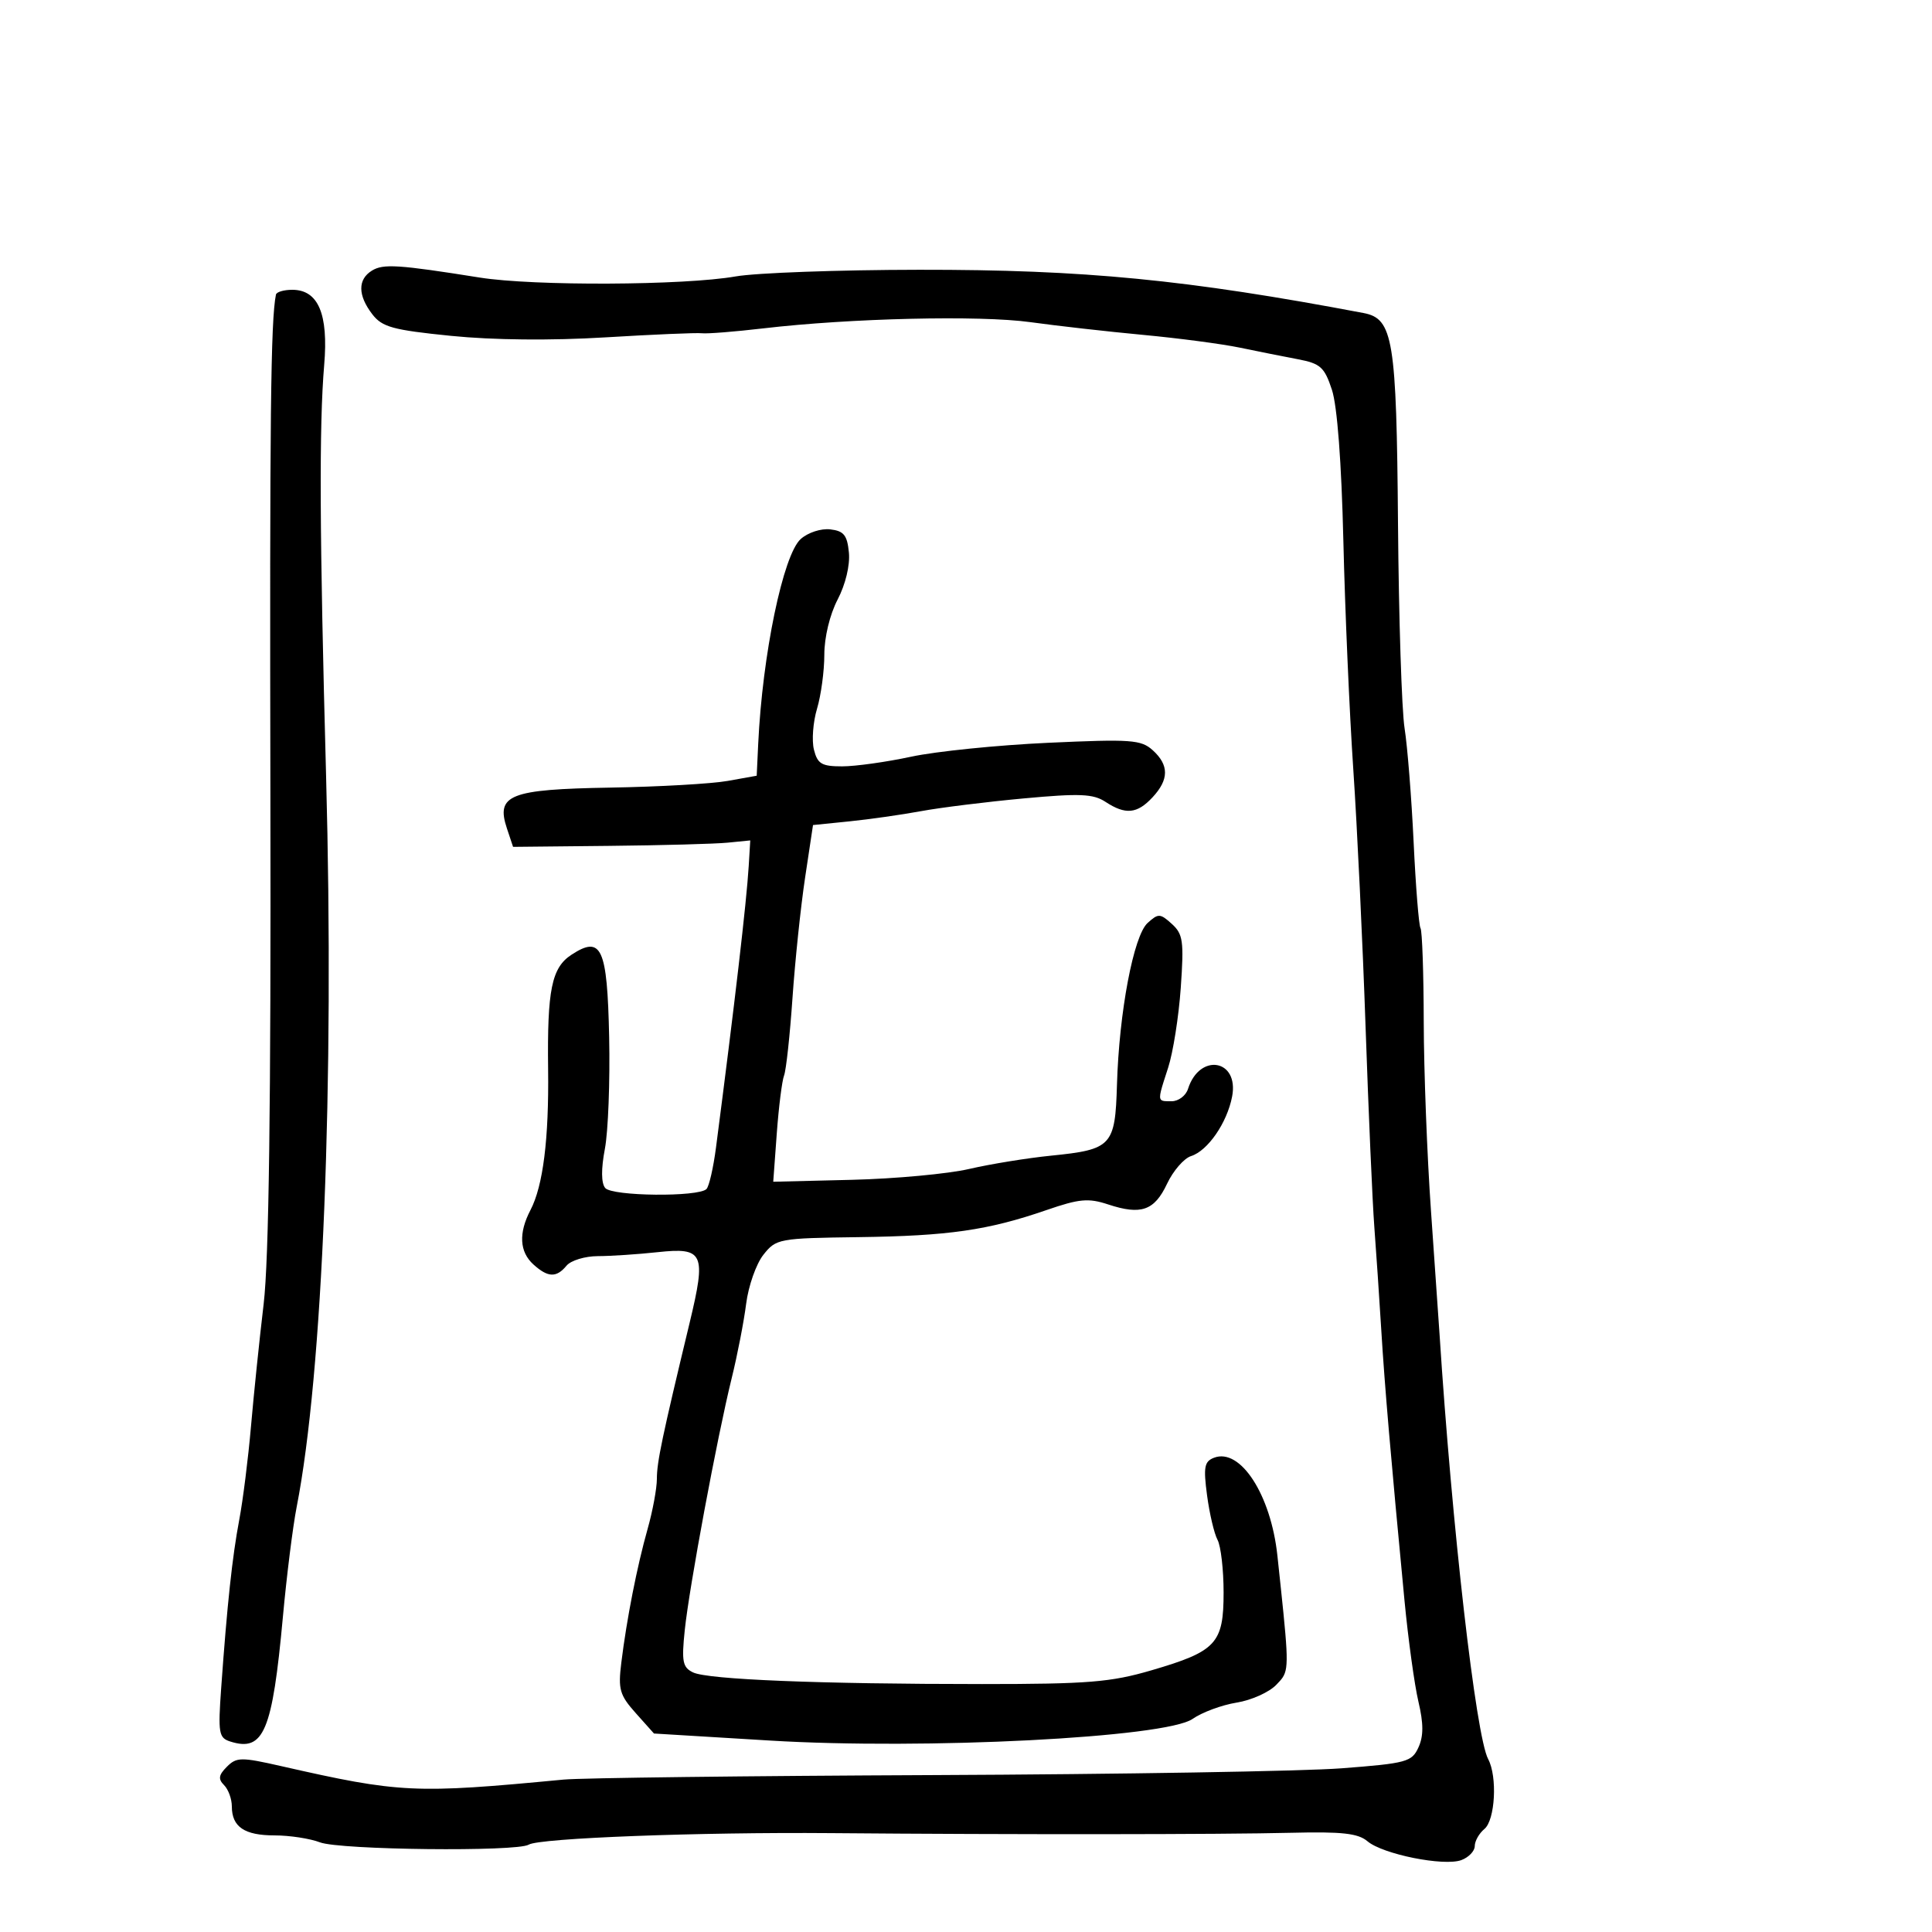 <svg xmlns="http://www.w3.org/2000/svg" width="300" height="300" viewBox="0 0 300 300" version="1.1">
  <defs/>
  <path d="M57.75,42.023 C59.519,40.935 61.823,41.083 74.5,43.1 C82.882,44.433 106.216,44.329 114.24,42.922 C117.397,42.369 130.222,41.904 142.74,41.89 C168.346,41.861 184.293,43.413 211.732,48.607 C216.329,49.477 216.852,52.679 217.081,81.308 C217.198,95.972 217.658,110.271 218.102,113.083 C218.547,115.894 219.179,123.857 219.507,130.776 C219.835,137.696 220.316,143.702 220.576,144.123 C220.837,144.545 221.062,151.102 221.078,158.695 C221.094,166.288 221.599,179.475 222.2,188 C222.802,196.525 223.395,205.075 223.519,207 C225.457,237.087 229.172,269.584 231.082,273.154 C232.534,275.866 232.172,282.613 230.5,284 C229.675,284.685 229,285.879 229,286.655 C229,287.43 228.063,288.411 226.917,288.835 C224.216,289.834 214.717,287.93 212.343,285.913 C210.889,284.676 208.391,284.398 200.5,284.594 C189.755,284.861 157.329,284.885 129,284.647 C108.572,284.475 83.744,285.422 82.104,286.435 C80.275,287.566 52.779,287.264 49.685,286.078 C48.137,285.485 44.964,285 42.635,285 C37.953,285 36,283.675 36,280.5 C36,279.345 35.457,277.857 34.793,277.193 C33.85,276.25 33.946,275.626 35.229,274.342 C36.739,272.833 37.428,272.825 43.686,274.247 C62.112,278.434 64.371,278.542 87.5,276.334 C90.25,276.072 116.125,275.757 145,275.635 C173.875,275.512 202.373,275.038 208.328,274.581 C218.426,273.807 219.231,273.587 220.257,271.335 C221.059,269.576 221.056,267.641 220.248,264.21 C219.637,261.619 218.665,254.55 218.086,248.5 C215.957,226.224 215.019,215.288 214.482,206.5 C214.18,201.55 213.694,194.35 213.403,190.5 C213.112,186.65 212.501,172.7 212.047,159.5 C211.593,146.3 210.734,128.3 210.14,119.5 C209.545,110.7 208.851,94.725 208.597,84 C208.307,71.766 207.644,63.016 206.818,60.517 C205.652,56.994 205.037,56.446 201.5,55.775 C199.3,55.358 195.25,54.549 192.5,53.978 C189.75,53.406 183,52.516 177.5,52.001 C172,51.485 164.125,50.596 160,50.024 C152.134,48.934 132.085,49.402 118.5,50.992 C114.1,51.507 109.825,51.847 109,51.748 C108.175,51.648 101.425,51.936 94,52.386 C85.561,52.898 76.58,52.81 70.042,52.152 C60.993,51.242 59.346,50.79 57.814,48.8 C55.553,45.861 55.53,43.389 57.75,42.023 Z M124.335,83.7 C125.459,82.694 127.481,82.033 128.922,82.2 C131.035,82.446 131.557,83.098 131.818,85.813 C132.006,87.772 131.291,90.748 130.068,93.094 C128.851,95.428 128,98.957 128,101.665 C128,104.197 127.491,107.967 126.869,110.043 C126.247,112.12 126.03,114.985 126.388,116.409 C126.942,118.618 127.589,119 130.769,119 C132.822,119 137.651,118.324 141.5,117.497 C145.35,116.67 154.912,115.7 162.749,115.341 C175.647,114.751 177.188,114.86 178.999,116.499 C181.547,118.805 181.536,121.048 178.961,123.811 C176.566,126.382 174.774,126.553 171.653,124.508 C169.749,123.26 167.668,123.174 158.938,123.98 C153.197,124.51 146.025,125.4 143,125.959 C139.975,126.517 134.967,127.23 131.872,127.543 L126.244,128.113 L125.011,136.307 C124.333,140.813 123.452,149.225 123.055,155 C122.657,160.775 122.07,166.175 121.75,167 C121.43,167.825 120.921,171.875 120.618,176 L120.068,183.5 L132.284,183.202 C139.003,183.038 147.2,182.279 150.5,181.514 C153.8,180.75 159.521,179.821 163.213,179.45 C172.644,178.502 173.164,177.941 173.442,168.437 C173.772,157.16 176.02,145.292 178.199,143.32 C179.866,141.811 180.145,141.822 181.96,143.463 C183.701,145.04 183.856,146.14 183.35,153.368 C183.037,157.841 182.155,163.428 181.39,165.785 C180.3,169.144 179.884,170.341 180.286,170.767 C180.528,171.023 181.066,171 181.933,171 C182.996,171 184.138,170.141 184.471,169.09 C186.267,163.433 192.43,164.494 191.323,170.27 C190.54,174.352 187.547,178.692 184.946,179.517 C183.845,179.867 182.168,181.8 181.22,183.813 C179.255,187.988 177.189,188.713 172.073,187.024 C169.005,186.011 167.599,186.14 162.489,187.903 C153.406,191.037 147.299,191.916 133.329,192.102 C120.915,192.268 120.519,192.341 118.537,194.844 C117.417,196.259 116.212,199.685 115.861,202.458 C115.509,205.231 114.5,210.425 113.618,214 C111.355,223.176 107.023,246.435 106.327,253.146 C105.821,258.023 105.997,258.914 107.621,259.693 C109.929,260.801 127.29,261.5 152.5,261.5 C168.95,261.5 172.479,261.214 178.792,259.367 C188.875,256.417 190,255.204 190,247.279 C190,243.753 189.576,240.076 189.057,239.107 C188.539,238.139 187.807,235.026 187.431,232.19 C186.849,227.803 187.01,226.934 188.509,226.358 C192.605,224.786 197.346,232.105 198.354,241.559 C199.933,256.358 200.235,258.874 199.168,260.48 C198.918,260.857 198.592,261.184 198.19,261.607 C197.089,262.766 194.313,264.014 192.022,264.38 C189.731,264.747 186.651,265.888 185.178,266.916 C181.022,269.816 143.583,271.729 119.525,270.27 L101.549,269.179 L98.724,266.017 C96.22,263.215 95.965,262.324 96.477,258.178 C97.322,251.341 98.922,243.209 100.561,237.412 C101.352,234.614 102,231.106 102,229.618 C102,227.019 102.808,223.173 107.089,205.386 C109.689,194.581 109.272,193.664 102.111,194.437 C99.025,194.77 94.856,195.046 92.847,195.051 C90.838,195.056 88.646,195.722 87.975,196.53 C86.395,198.434 85.084,198.386 82.829,196.345 C80.66,194.382 80.503,191.477 82.371,187.897 C84.332,184.139 85.244,176.853 85.111,166.025 C84.959,153.709 85.658,150.27 88.723,148.262 C93.408,145.192 94.294,147.123 94.59,161.048 C94.736,167.89 94.437,175.694 93.926,178.39 C93.331,181.528 93.349,183.716 93.976,184.471 C95.044,185.758 108.438,185.896 109.701,184.633 C110.105,184.228 110.77,181.333 111.178,178.199 C114.075,155.961 115.923,140.064 116.259,134.5 L116.5,130.5 L113,130.847 C111.075,131.039 102.788,131.264 94.585,131.347 L79.669,131.5 L78.719,128.652 C76.971,123.415 79.122,122.564 94.77,122.299 C102.322,122.171 110.525,121.704 113,121.26 L117.5,120.454 L117.735,115.477 C118.389,101.63 121.605,86.146 124.335,83.7 Z M42.847,45.75 C42.931,45.337 44.073,45 45.385,45 C49.418,45 51.012,48.748 50.341,56.655 C49.542,66.086 49.62,82.968 50.635,120.5 C51.931,168.426 50.125,213.271 46.066,234 C45.473,237.025 44.514,244.675 43.934,251 C42.293,268.889 40.954,272.072 35.758,270.423 C33.969,269.855 33.845,269.13 34.343,262.15 C35.27,249.14 36.067,241.722 37.15,236 C37.723,232.975 38.543,226.45 38.972,221.5 C39.4,216.55 40.285,208 40.938,202.5 C41.76,195.58 42.083,171.403 41.987,124 C41.868,65.002 42.036,49.737 42.847,45.75 Z"/>
</svg>

